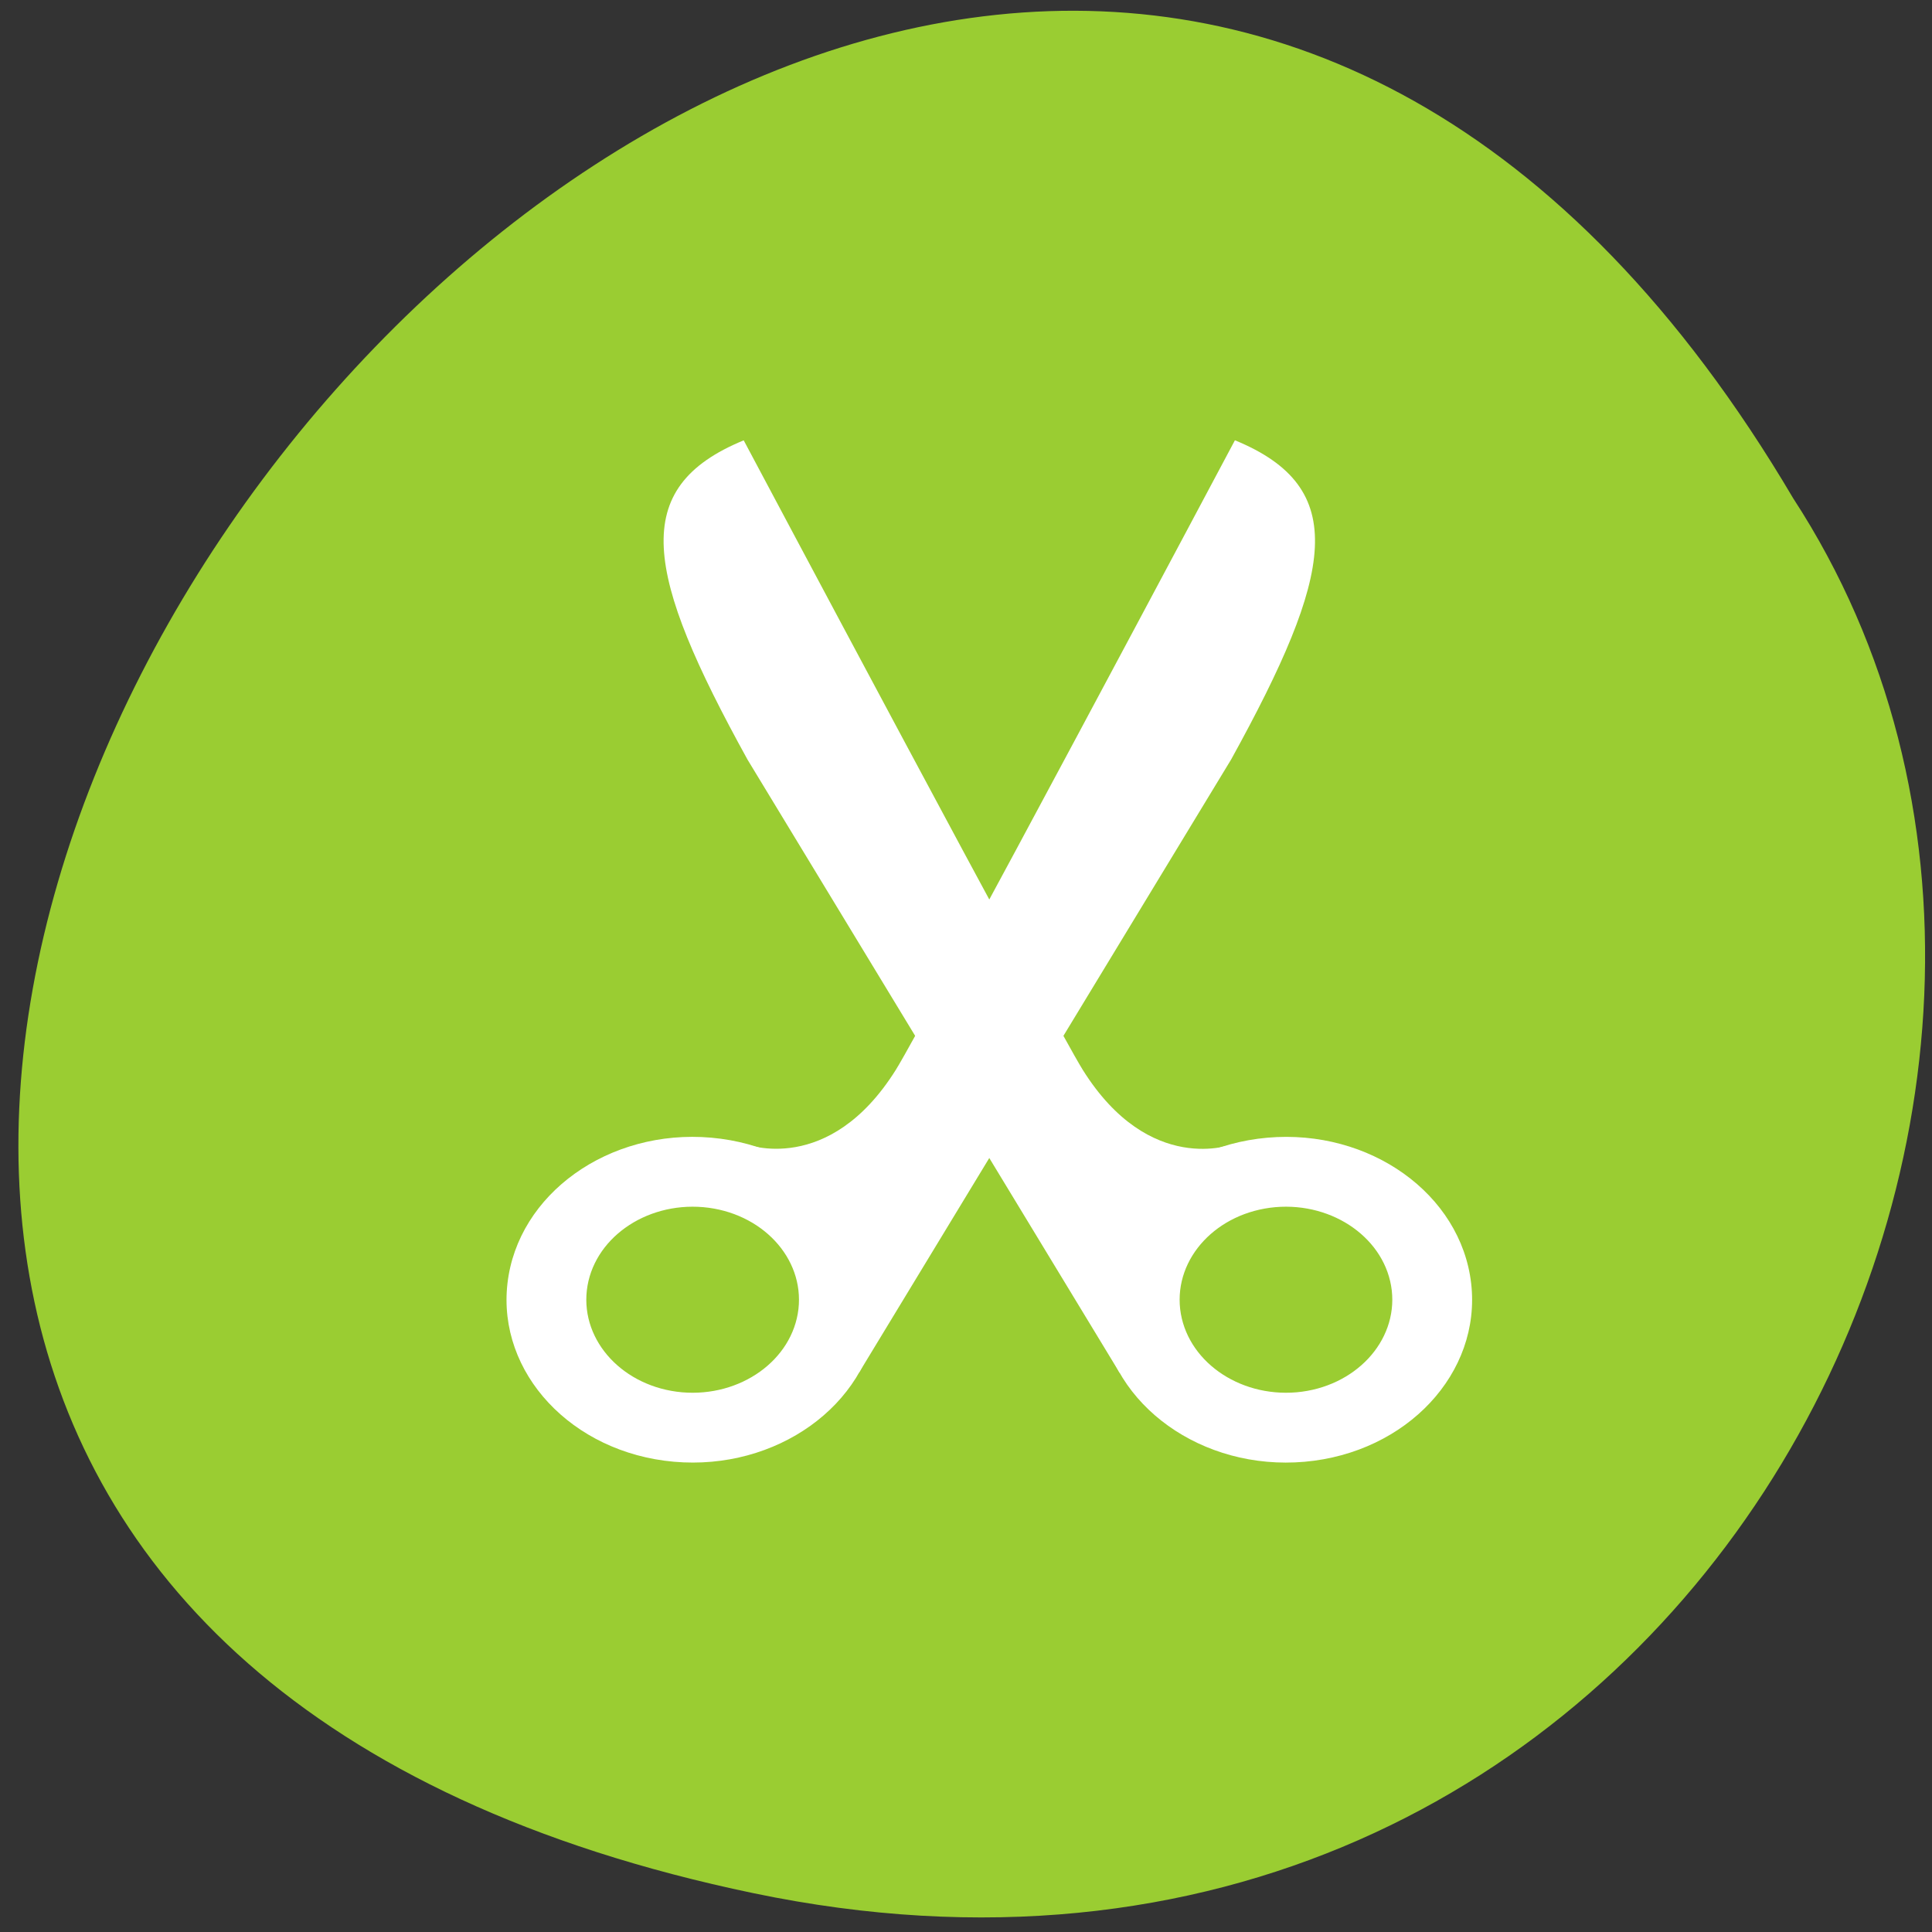 <svg xmlns="http://www.w3.org/2000/svg" viewBox="0 0 256 256"><rect x="0" y="0" width="256" height="256" fill="#333333" stroke="none"/><path d="m 99.85 250.86 c -236.77 -49.33 17.411 -388.7 137.76 -184.83 51.587 79.19 -15.985 210.21 -137.76 184.83 z" style="fill:#9acd32;color:#000"/><g transform="matrix(3.571 0 0 3.125 33.11 40.17)" style="fill:#fff;display:block"><path d="M 32.273,45.355 18.465,19.353 C 14.651,11.454 14.041,7.828 18.324,5.817 c 0,0 11.524,24.763 12.583,26.696 2.487,4.534 5.571,3.145 5.571,3.145 l -4.205,9.697 z"/><path d="m 31.573 42.948 c -0.379 -3.795 2.384 -7.179 6.182 -7.562 c 3.795 -0.382 7.179 2.382 7.562 6.179 c 0.38 3.795 -2.384 7.178 -6.179 7.562 c -3.796 0.38 -7.18 -2.385 -7.565 -6.179 z m 2.946 -0.296 c 0.223 2.167 2.153 3.743 4.323 3.529 c 2.165 -0.223 3.744 -2.153 3.529 -4.321 c -0.222 -2.167 -2.153 -3.742 -4.319 -3.529 c -2.17 0.222 -3.749 2.151 -3.533 4.321 z"/><path d="m 22.602 45.35 l 13.808 -26 c 3.813 -7.899 4.423 -11.525 0.141 -13.536 0 0 -11.524 24.763 -12.583 26.696 -2.487 4.534 -5.57 3.145 -5.57 3.145 l 4.204 9.697 z"/><path d="m 23.301 42.948 c -0.384 3.794 -3.768 6.559 -7.565 6.178 c -3.795 -0.384 -6.559 -3.767 -6.178 -7.562 c 0.383 -3.797 3.767 -6.561 7.562 -6.179 c 3.798 0.385 6.56 3.768 6.181 7.563 z m -2.946 -0.296 c 0.216 -2.17 -1.363 -4.1 -3.533 -4.321 c -2.167 -0.213 -4.098 1.362 -4.319 3.529 c -0.215 2.168 1.364 4.099 3.53 4.321 c 2.17 0.215 4.1 -1.362 4.322 -3.529 z"/></g></svg>